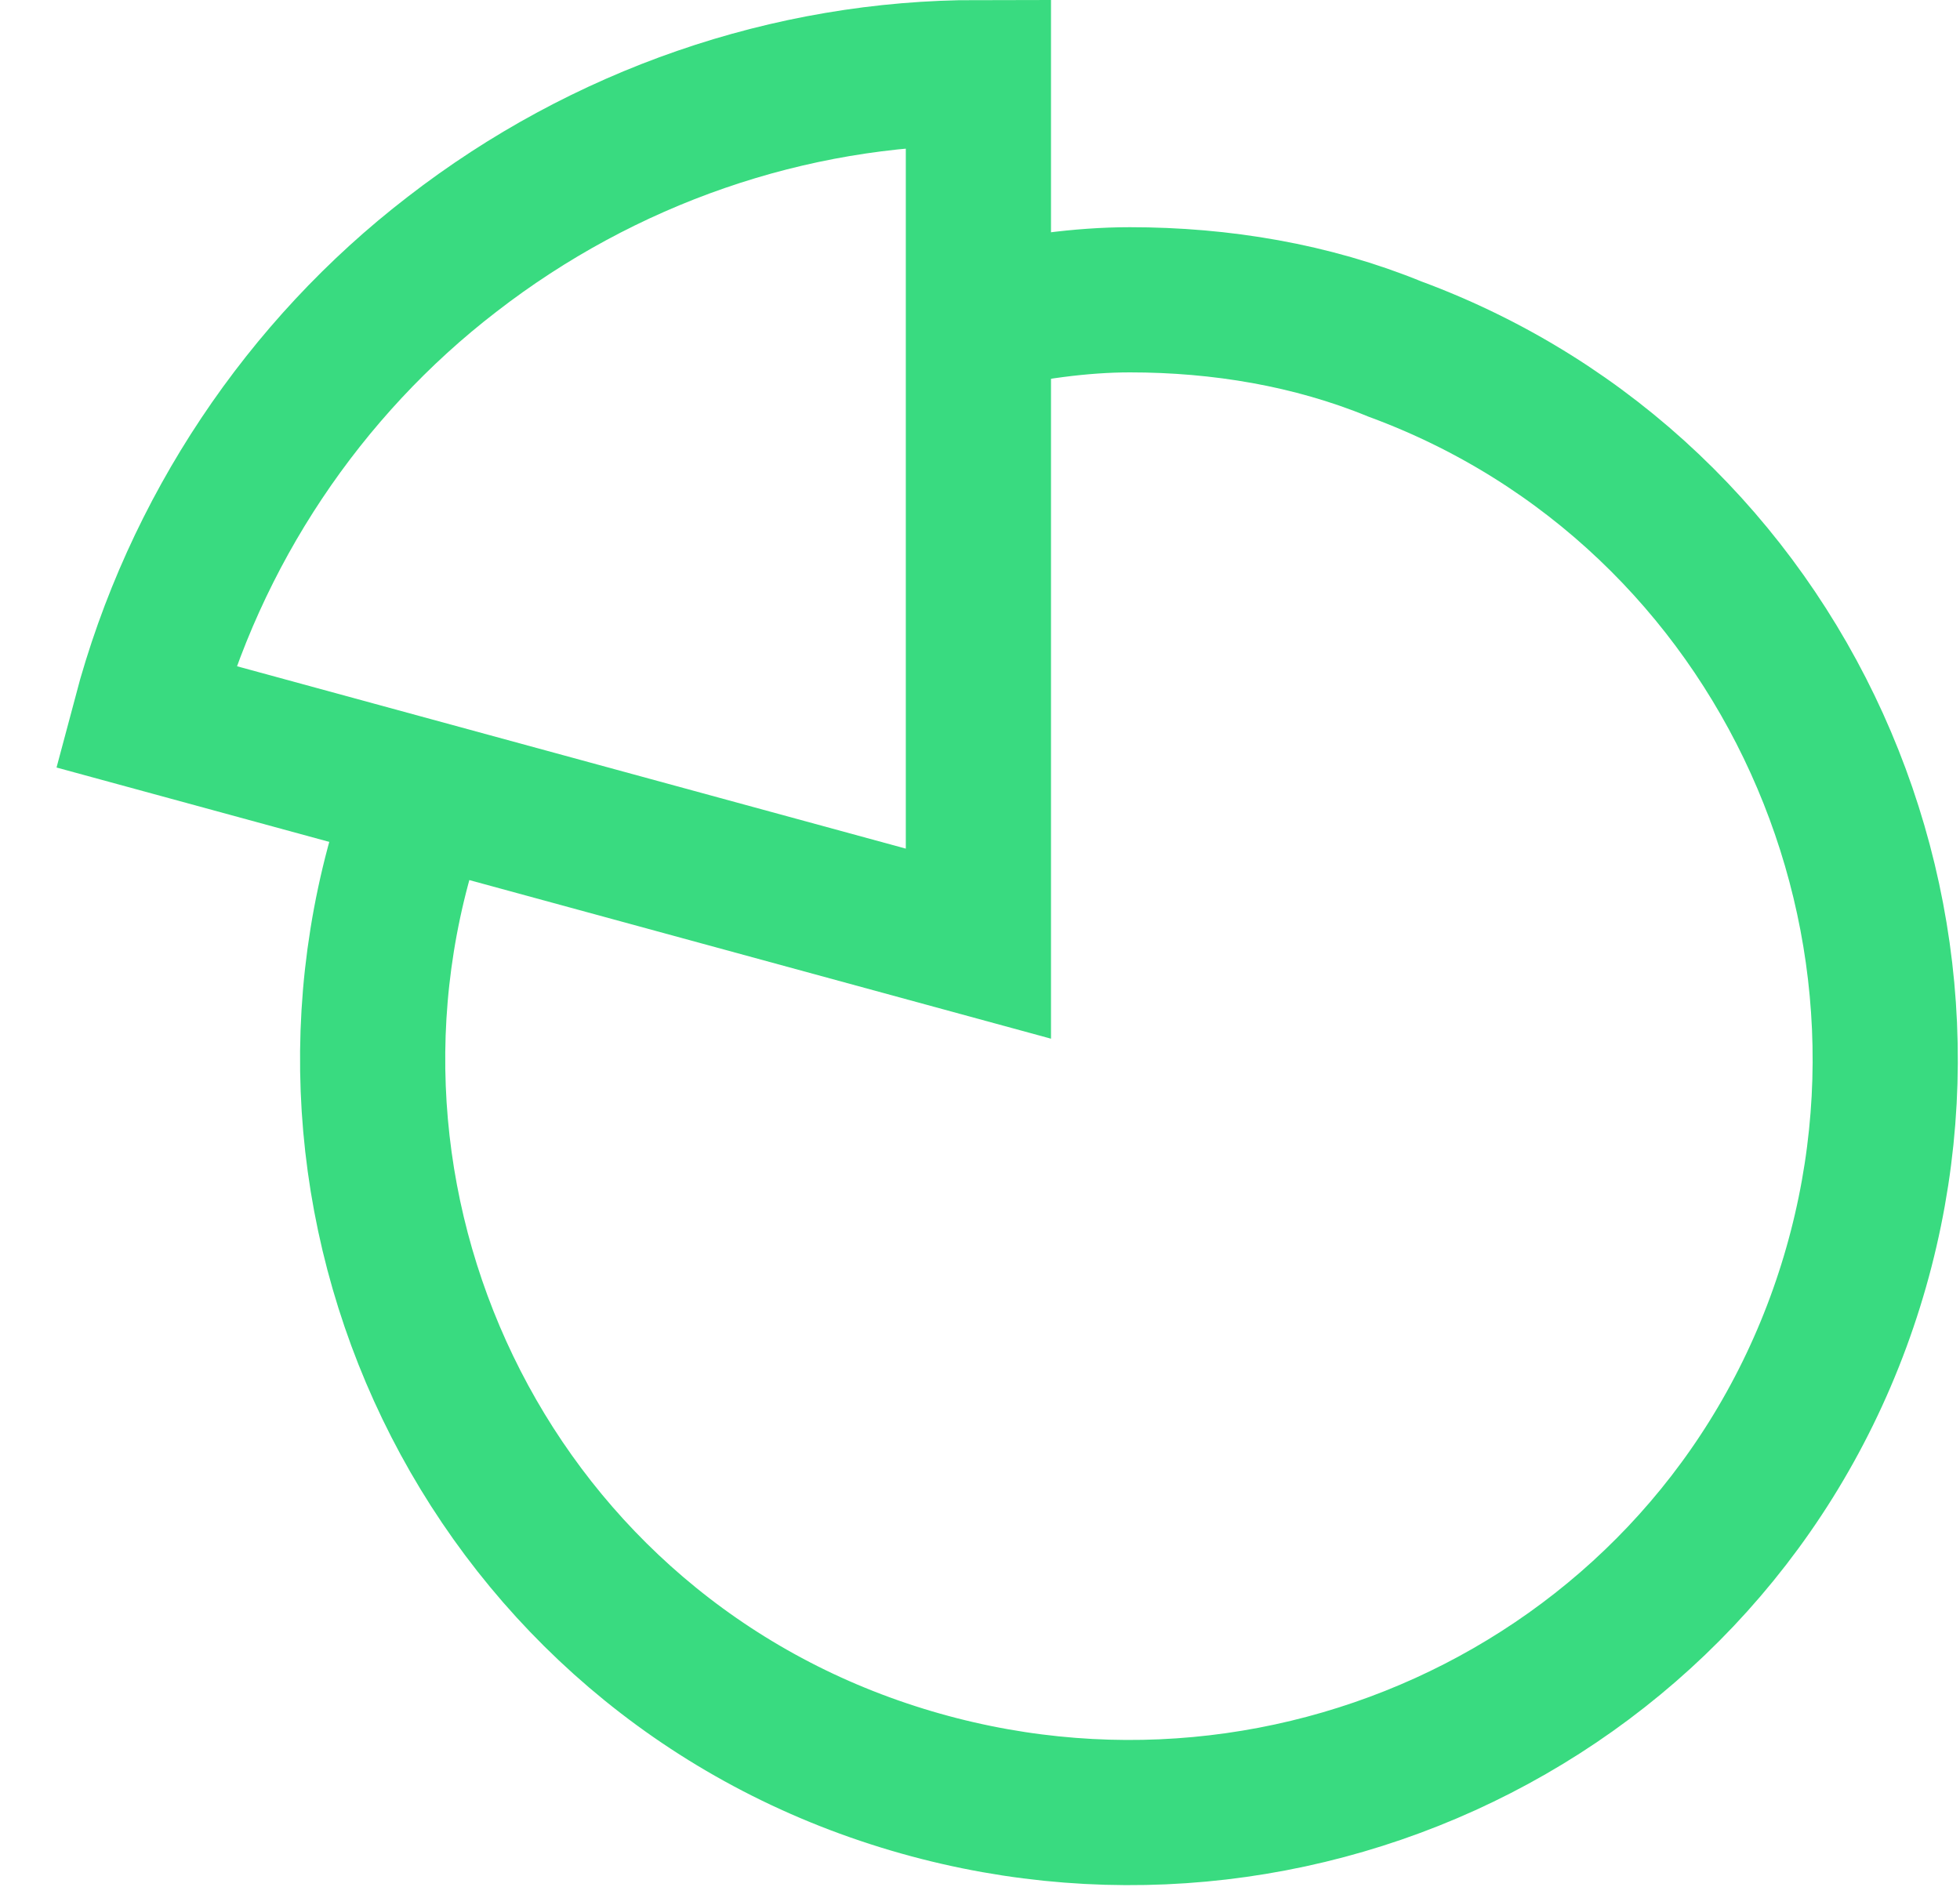 <?xml version="1.0" encoding="UTF-8"?>
<svg width="27px" height="26px" viewBox="0 0 27 26" version="1.1" xmlns="http://www.w3.org/2000/svg" xmlns:xlink="http://www.w3.org/1999/xlink">
    <!-- Generator: Sketch 52.4 (67378) - http://www.bohemiancoding.com/sketch -->
    <title>pie-chart</title>
    <desc>Created with Sketch.</desc>
    <g id="Page-1" stroke="none" stroke-width="1" fill="none" fill-rule="evenodd">
        <g id="Home-—-Desktop" transform="translate(-853, -371)" stroke="#39DB80" stroke-width="2">
            <g id="Simplicity-of-Investing-Copy-8" transform="translate(0, 90)">
                <g id="Group-6" transform="translate(193, 96)">
                    <g id="Monthly-Rebalancing" transform="translate(662, 179)">
                        <g id="pie-chart" transform="translate(0, 7)">
                            <path d="M3.809,9.913 C1.774,15.287 4.487,21.339 9.913,23.322 C15.339,25.304 21.339,22.591 23.322,17.217 C25.304,11.843 22.591,5.791 17.217,3.809 C16.07,3.339 14.817,3.13 13.565,3.13 C12.887,3.13 12.157,3.235 11.478,3.391" id="Path"></path>
                            <path d="M11.478,12 L11.478,0 C8.87,0 6.313,0.887 4.226,2.504 C2.191,4.07 0.678,6.313 0,8.87 L11.478,12 Z" id="Path"></path>
                        </g>
                    </g>
                </g>
            </g>
        </g>
    </g>
</svg>
